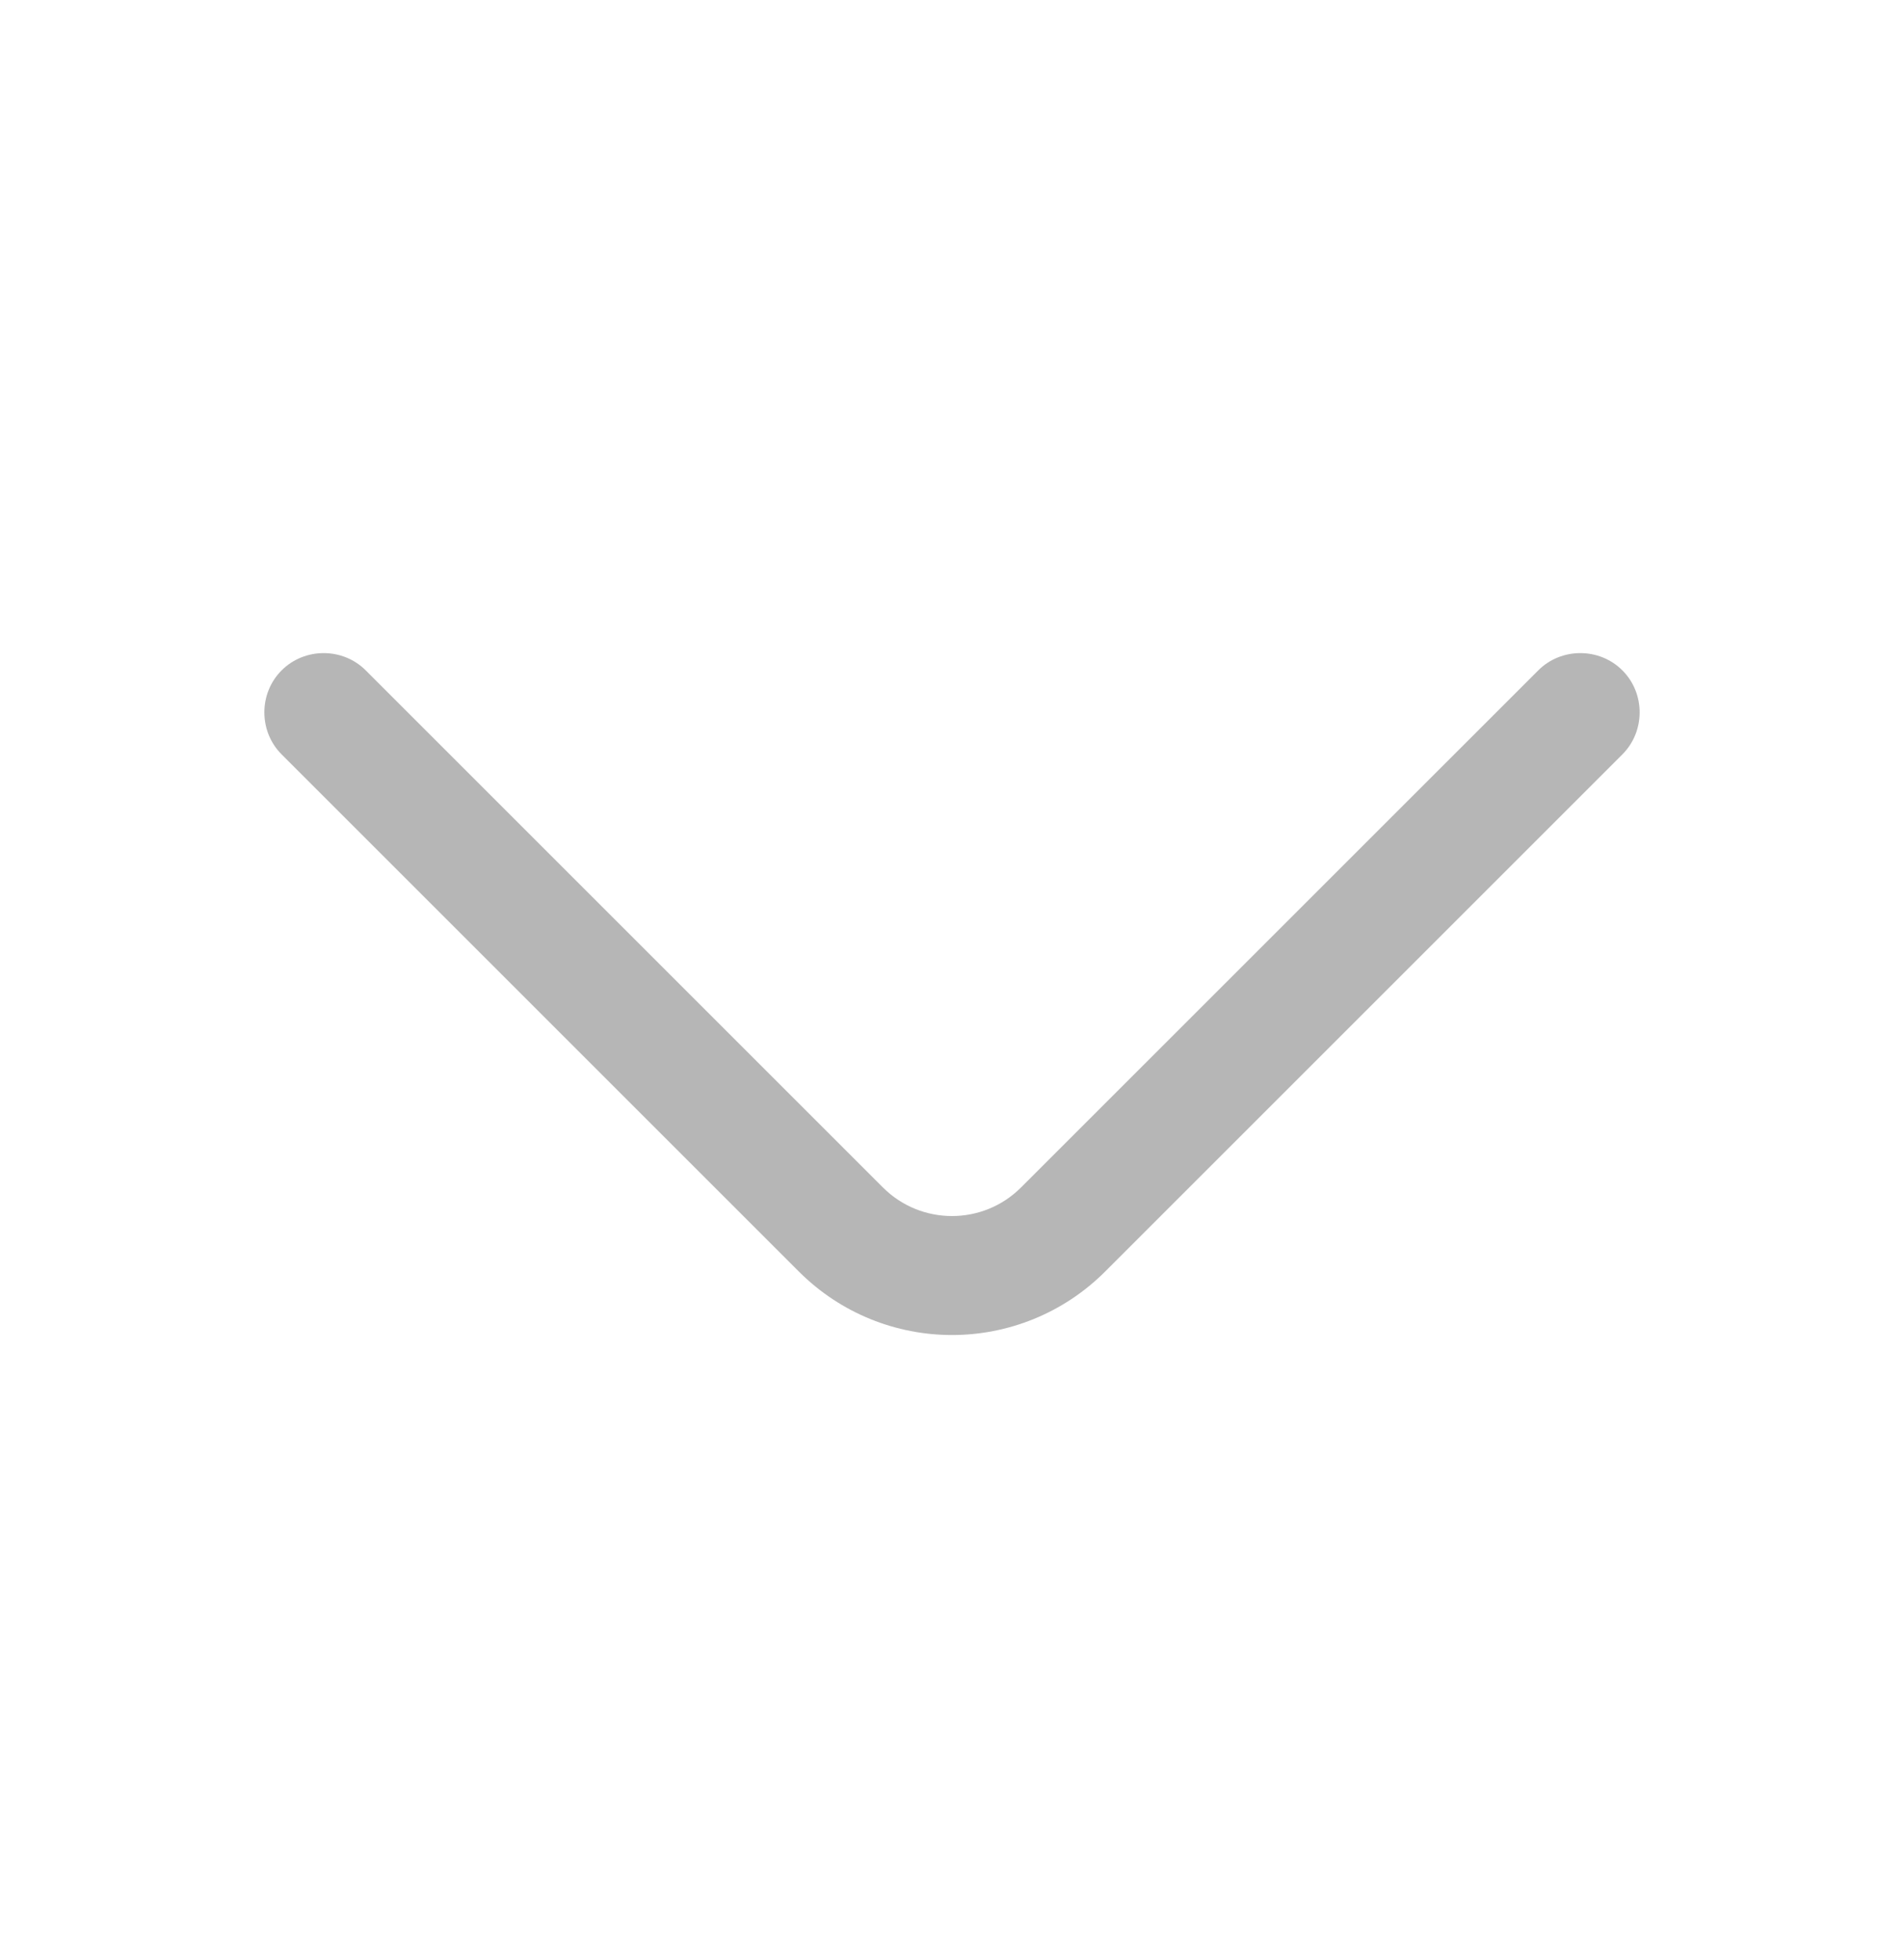 <svg width="34" height="35" viewBox="0 0 34 35" fill="none" xmlns="http://www.w3.org/2000/svg">
<path d="M17 23.844C16.008 23.844 15.017 23.462 14.266 22.711L5.029 13.474C4.618 13.063 4.618 12.383 5.029 11.973C5.44 11.562 6.12 11.562 6.531 11.973L15.767 21.209C16.447 21.889 17.552 21.889 18.232 21.209L27.469 11.973C27.88 11.562 28.56 11.562 28.971 11.973C29.382 12.383 29.382 13.063 28.971 13.474L19.734 22.711C18.983 23.462 17.992 23.844 17 23.844Z" fill="#B6B6B6"/>
</svg>
